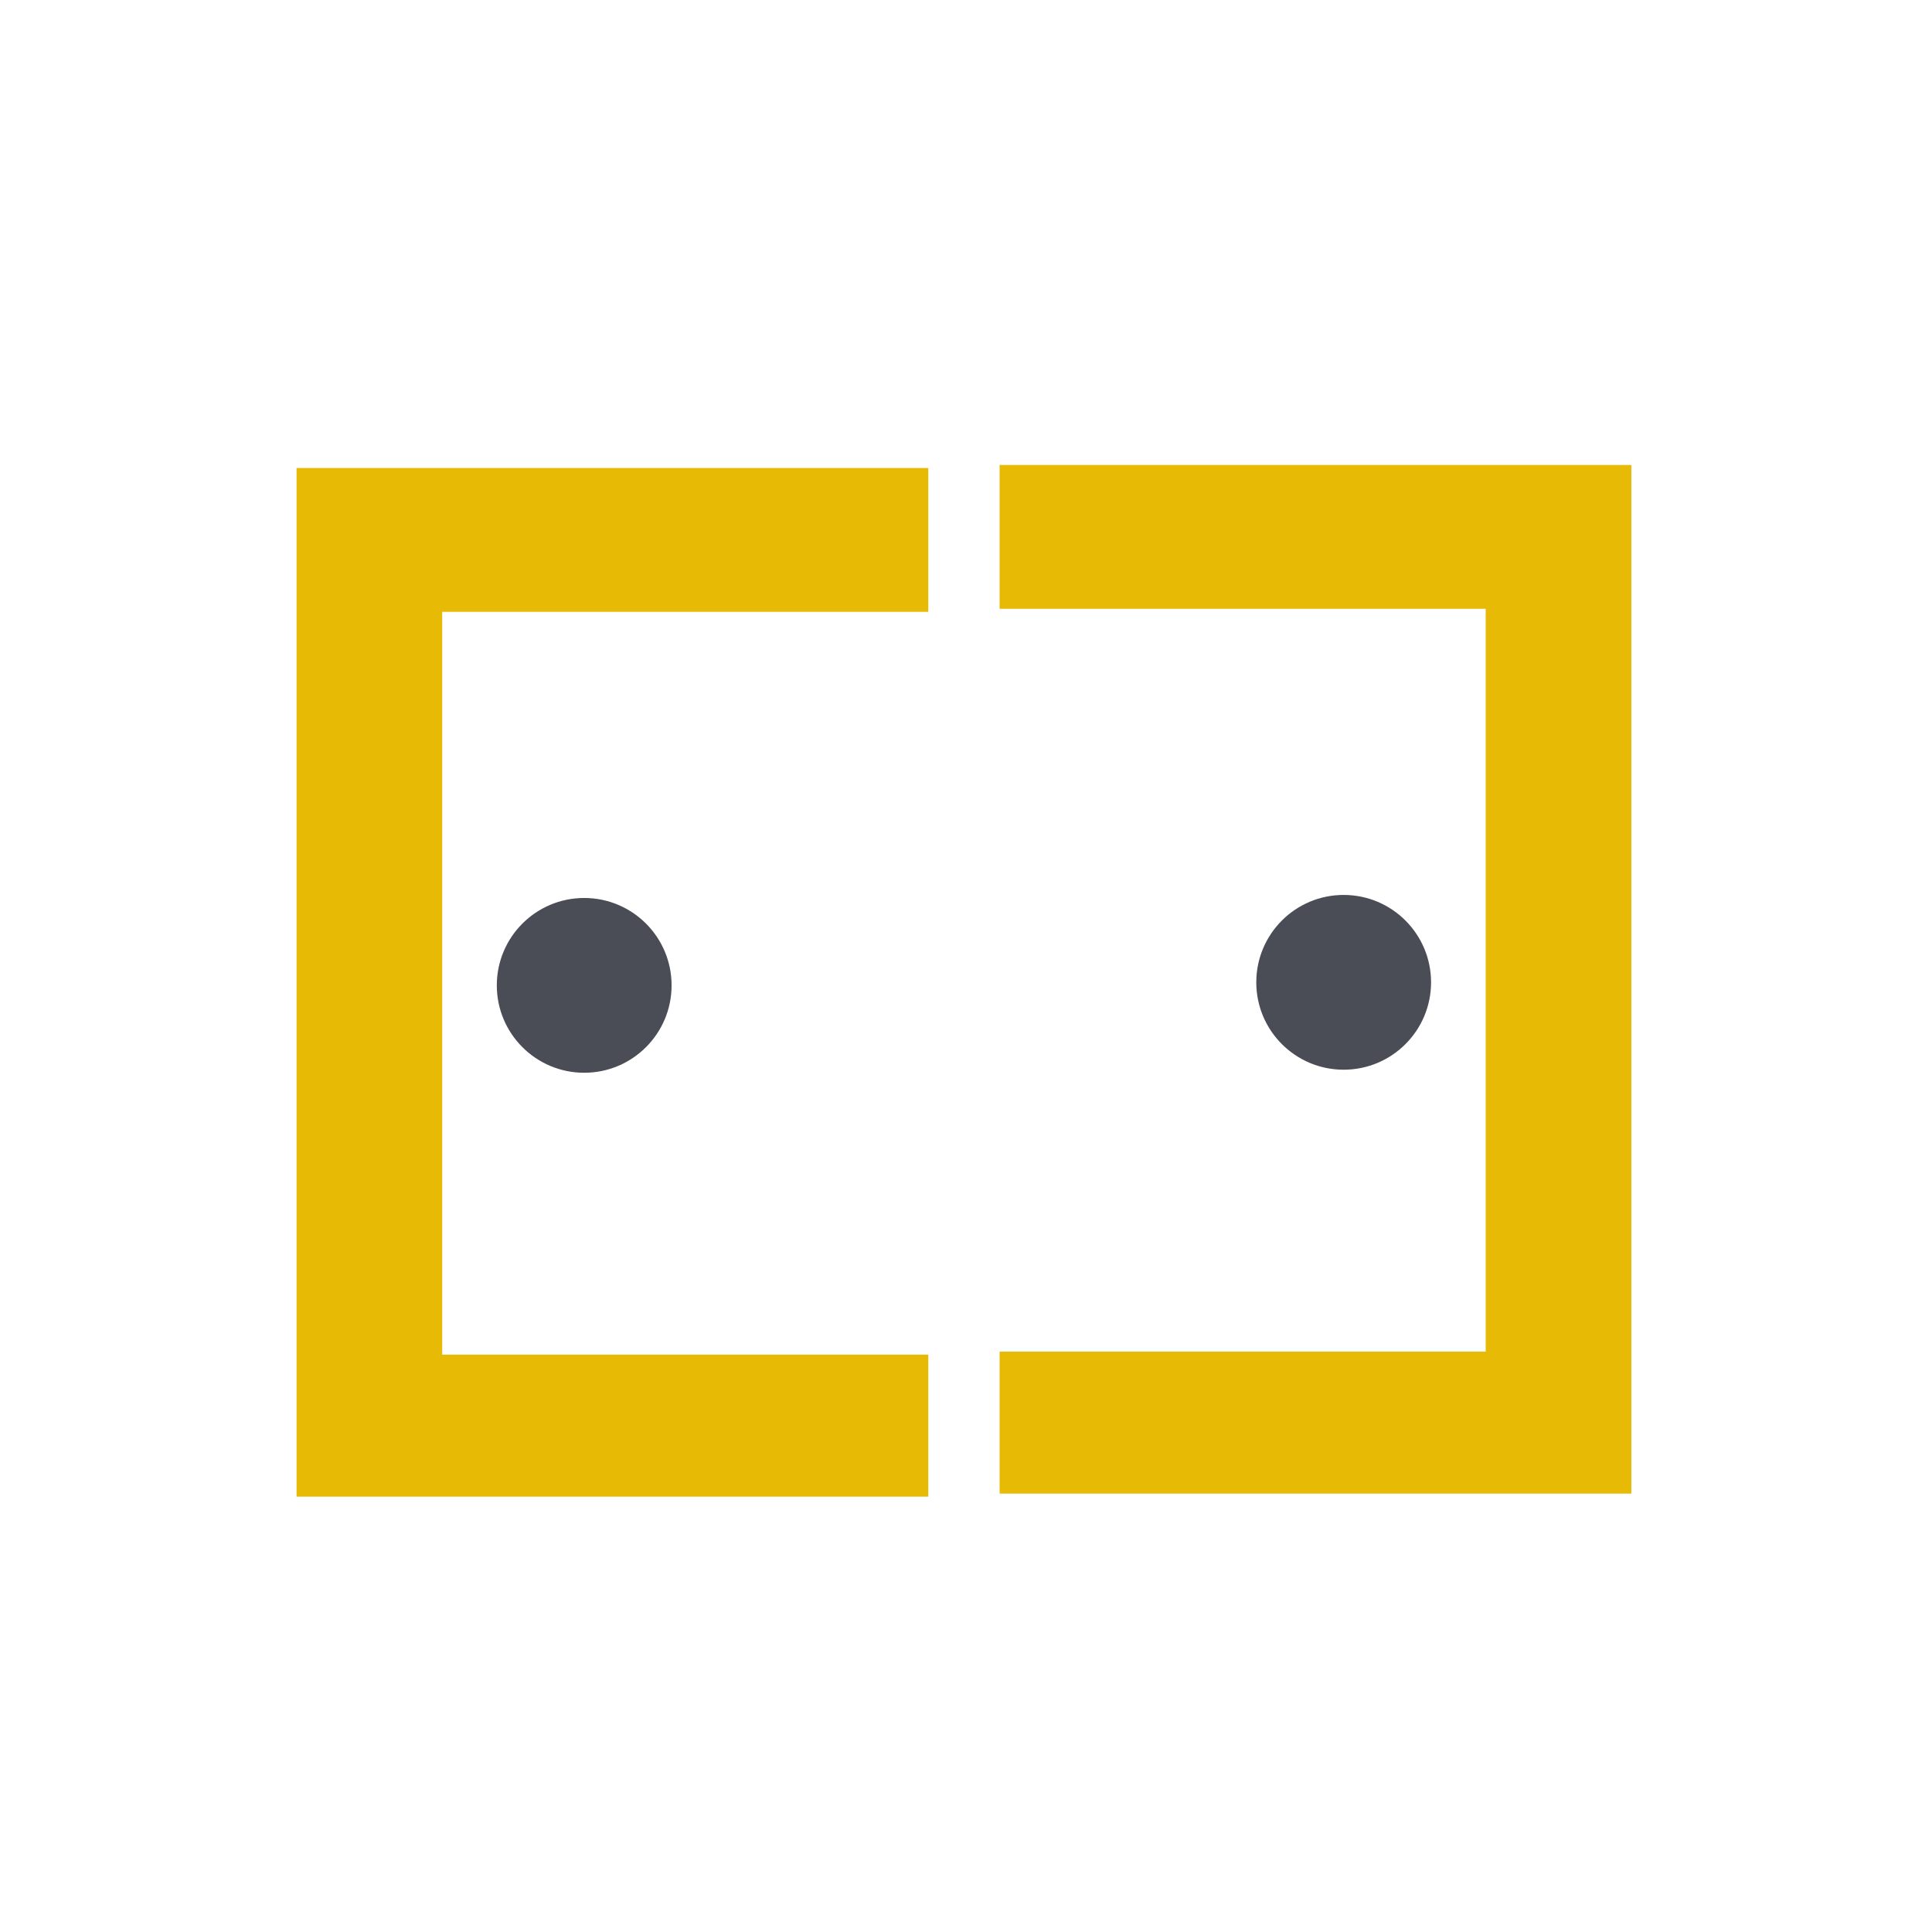 <svg width="250" height="250" viewBox="0 0 250 250" fill="none" xmlns="http://www.w3.org/2000/svg">
<path d="M173.87 138.42C180.115 138.42 185.178 133.358 185.178 127.112C185.178 120.867 180.115 115.805 173.87 115.805C167.625 115.805 162.562 120.867 162.562 127.112C162.562 133.358 167.625 138.42 173.87 138.42Z" fill="#4A4C56"/>
<path d="M129.348 60.167H211.095V193.271H129.348V174.896H192.248V78.778H129.348V60.167Z" fill="#E7BA05"/>
<path d="M75.595 138.814C81.84 138.814 86.903 133.751 86.903 127.506C86.903 121.261 81.84 116.198 75.595 116.198C69.35 116.198 64.287 121.261 64.287 127.506C64.287 133.751 69.35 138.814 75.595 138.814Z" fill="#4A4C56"/>
<path d="M120.12 60.56H38.373V193.665H120.12V175.289H57.22V79.171H120.12V60.56Z" fill="#E7BA05"/>
</svg>
